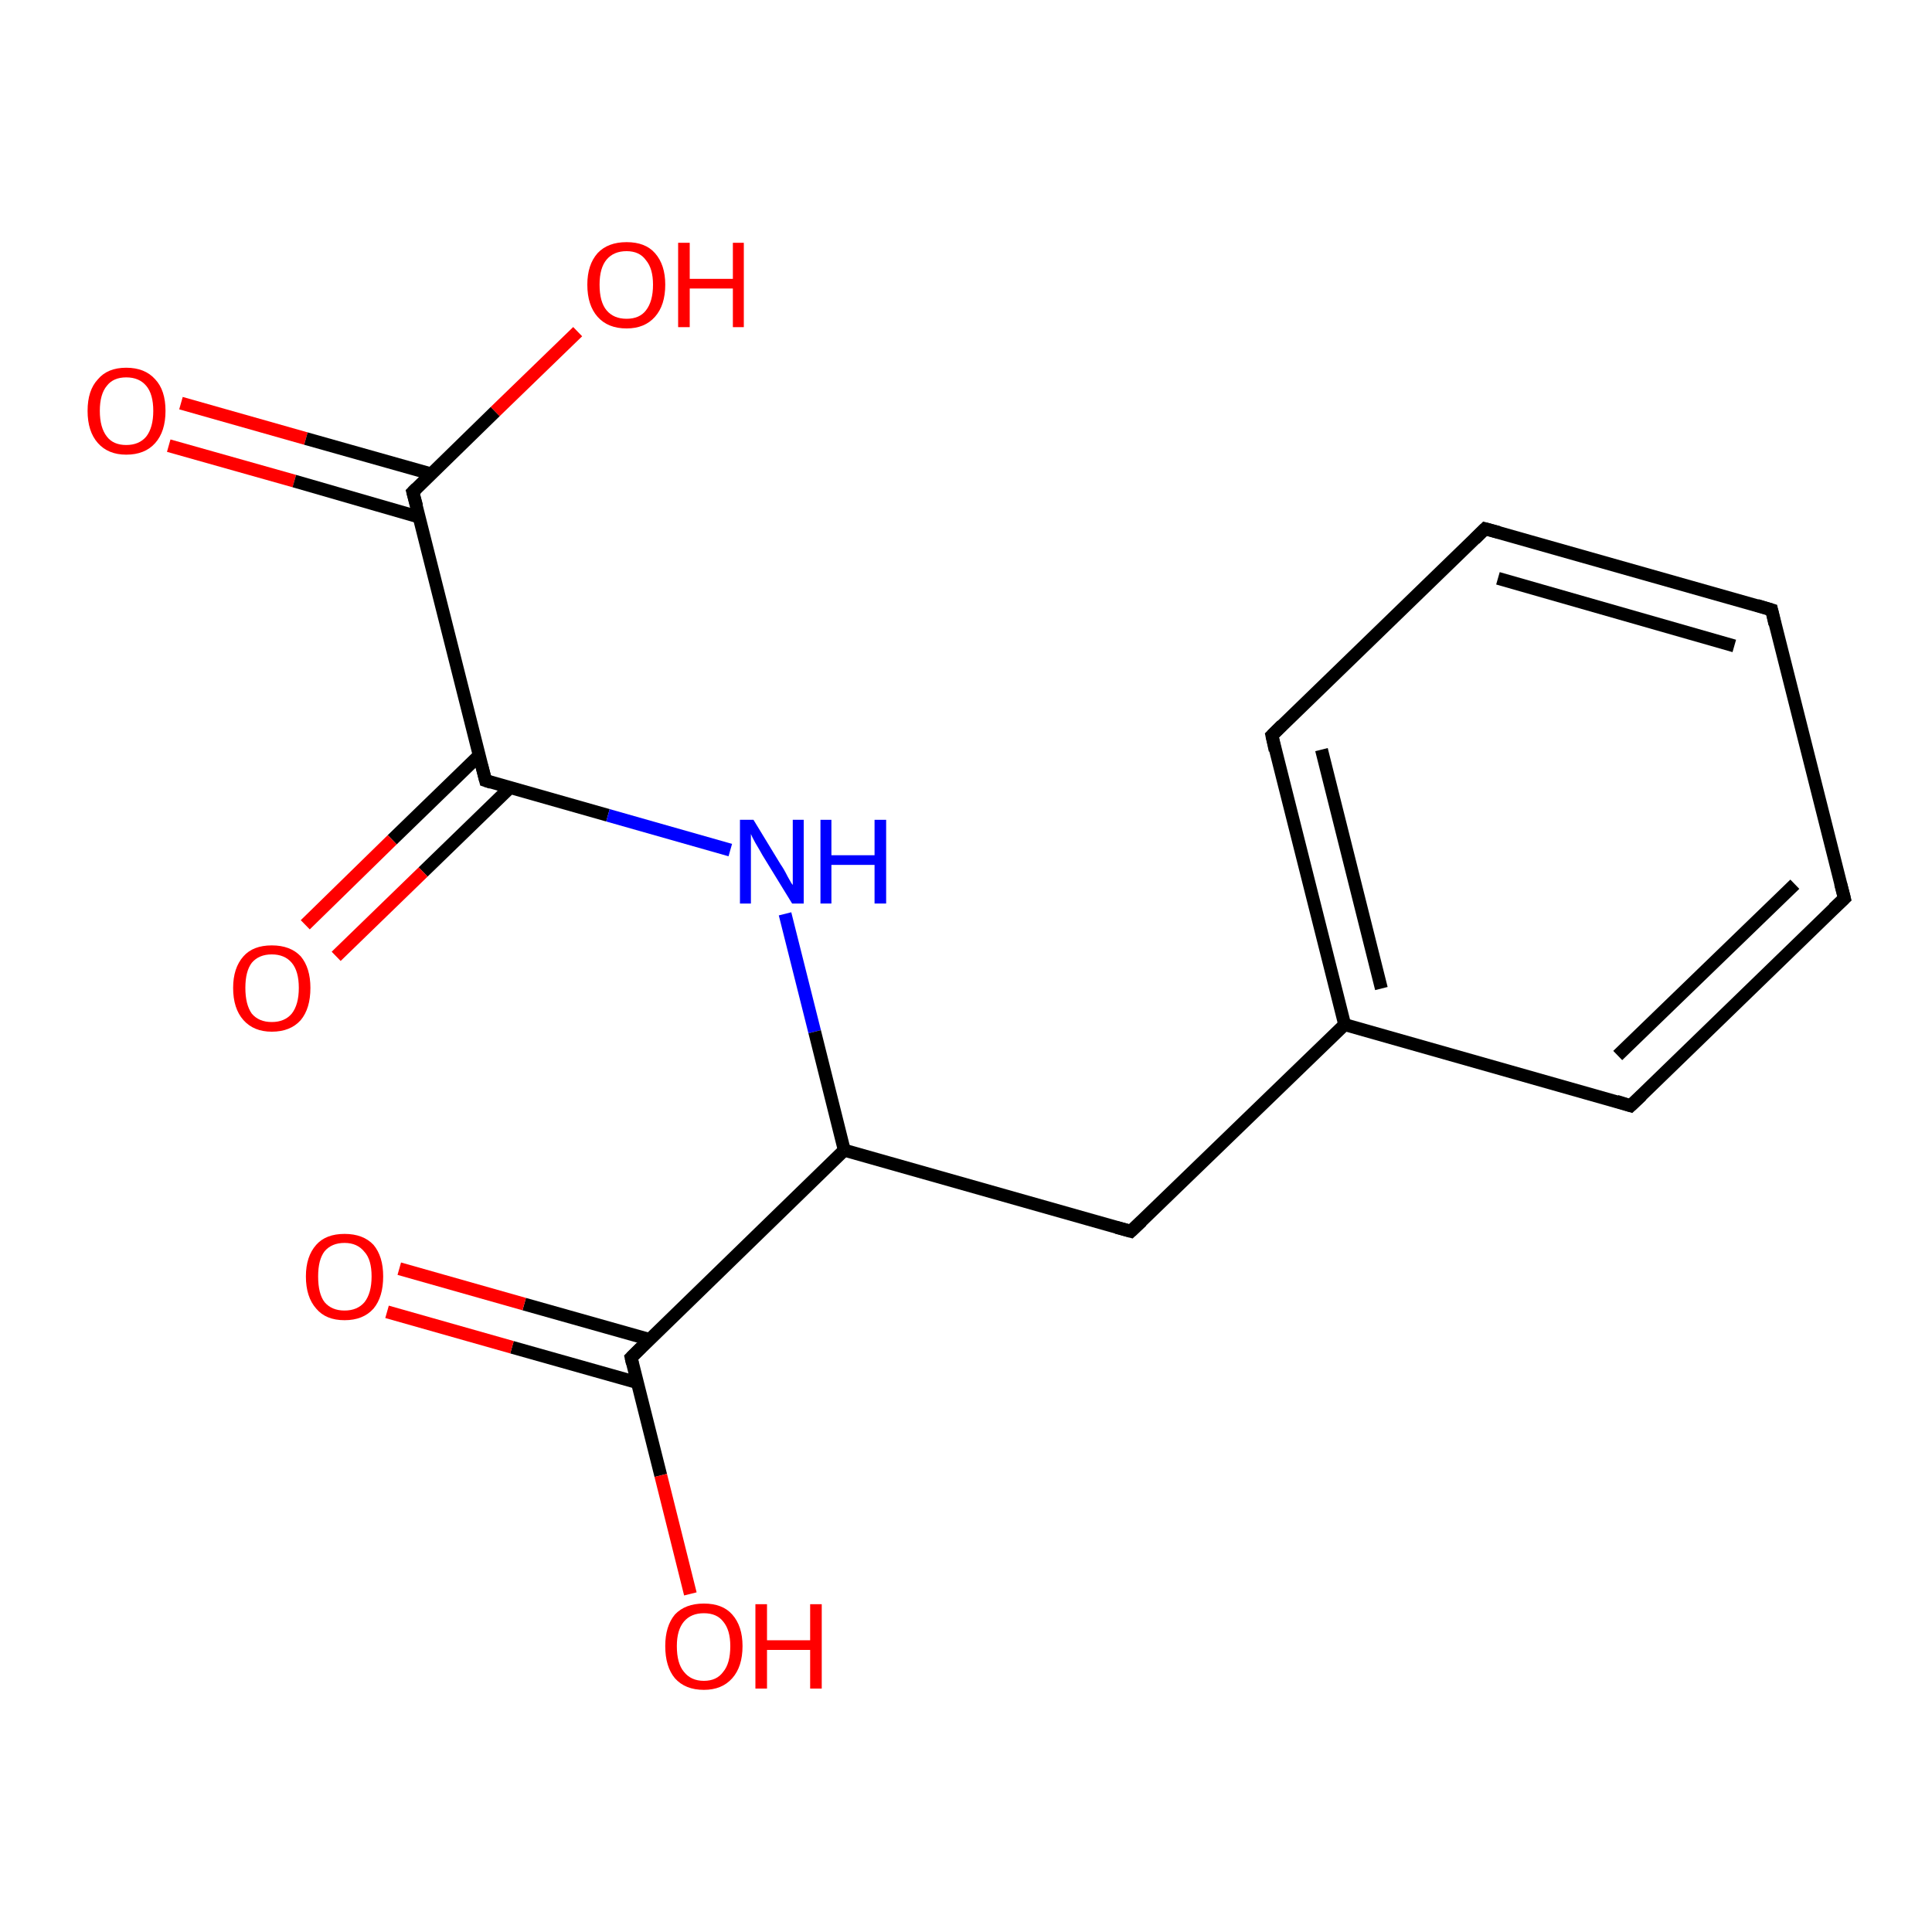 <?xml version='1.0' encoding='iso-8859-1'?>
<svg version='1.1' baseProfile='full'
              xmlns='http://www.w3.org/2000/svg'
                      xmlns:rdkit='http://www.rdkit.org/xml'
                      xmlns:xlink='http://www.w3.org/1999/xlink'
                  xml:space='preserve'
width='300px' height='300px' viewBox='0 0 300 300'>
<!-- END OF HEADER -->
<rect style='opacity:1.0;fill:#FFFFFF;stroke:none' width='300.0' height='300.0' x='0.0' y='0.0'> </rect>
<path class='bond-0 atom-0 atom-1' d='M 28.1,62.6 L 47.5,68.1' style='fill:none;fill-rule:evenodd;stroke:#FF0000;stroke-width:2.0px;stroke-linecap:butt;stroke-linejoin:miter;stroke-opacity:1' />
<path class='bond-0 atom-0 atom-1' d='M 47.5,68.1 L 67.0,73.6' style='fill:none;fill-rule:evenodd;stroke:#000000;stroke-width:2.0px;stroke-linecap:butt;stroke-linejoin:miter;stroke-opacity:1' />
<path class='bond-0 atom-0 atom-1' d='M 26.2,69.2 L 45.7,74.7' style='fill:none;fill-rule:evenodd;stroke:#FF0000;stroke-width:2.0px;stroke-linecap:butt;stroke-linejoin:miter;stroke-opacity:1' />
<path class='bond-0 atom-0 atom-1' d='M 45.7,74.7 L 65.1,80.3' style='fill:none;fill-rule:evenodd;stroke:#000000;stroke-width:2.0px;stroke-linecap:butt;stroke-linejoin:miter;stroke-opacity:1' />
<path class='bond-1 atom-1 atom-2' d='M 64.1,76.4 L 76.9,63.9' style='fill:none;fill-rule:evenodd;stroke:#000000;stroke-width:2.0px;stroke-linecap:butt;stroke-linejoin:miter;stroke-opacity:1' />
<path class='bond-1 atom-1 atom-2' d='M 76.9,63.9 L 89.7,51.5' style='fill:none;fill-rule:evenodd;stroke:#FF0000;stroke-width:2.0px;stroke-linecap:butt;stroke-linejoin:miter;stroke-opacity:1' />
<path class='bond-2 atom-1 atom-3' d='M 64.1,76.4 L 75.4,121.2' style='fill:none;fill-rule:evenodd;stroke:#000000;stroke-width:2.0px;stroke-linecap:butt;stroke-linejoin:miter;stroke-opacity:1' />
<path class='bond-3 atom-3 atom-4' d='M 74.4,117.3 L 60.9,130.4' style='fill:none;fill-rule:evenodd;stroke:#000000;stroke-width:2.0px;stroke-linecap:butt;stroke-linejoin:miter;stroke-opacity:1' />
<path class='bond-3 atom-3 atom-4' d='M 60.9,130.4 L 47.4,143.6' style='fill:none;fill-rule:evenodd;stroke:#FF0000;stroke-width:2.0px;stroke-linecap:butt;stroke-linejoin:miter;stroke-opacity:1' />
<path class='bond-3 atom-3 atom-4' d='M 79.2,122.3 L 65.7,135.4' style='fill:none;fill-rule:evenodd;stroke:#000000;stroke-width:2.0px;stroke-linecap:butt;stroke-linejoin:miter;stroke-opacity:1' />
<path class='bond-3 atom-3 atom-4' d='M 65.7,135.4 L 52.2,148.5' style='fill:none;fill-rule:evenodd;stroke:#FF0000;stroke-width:2.0px;stroke-linecap:butt;stroke-linejoin:miter;stroke-opacity:1' />
<path class='bond-4 atom-3 atom-5' d='M 75.4,121.2 L 94.4,126.6' style='fill:none;fill-rule:evenodd;stroke:#000000;stroke-width:2.0px;stroke-linecap:butt;stroke-linejoin:miter;stroke-opacity:1' />
<path class='bond-4 atom-3 atom-5' d='M 94.4,126.6 L 113.4,132.0' style='fill:none;fill-rule:evenodd;stroke:#0000FF;stroke-width:2.0px;stroke-linecap:butt;stroke-linejoin:miter;stroke-opacity:1' />
<path class='bond-5 atom-5 atom-6' d='M 121.9,141.9 L 126.5,160.2' style='fill:none;fill-rule:evenodd;stroke:#0000FF;stroke-width:2.0px;stroke-linecap:butt;stroke-linejoin:miter;stroke-opacity:1' />
<path class='bond-5 atom-5 atom-6' d='M 126.5,160.2 L 131.1,178.6' style='fill:none;fill-rule:evenodd;stroke:#000000;stroke-width:2.0px;stroke-linecap:butt;stroke-linejoin:miter;stroke-opacity:1' />
<path class='bond-6 atom-6 atom-7' d='M 131.1,178.6 L 98.0,210.8' style='fill:none;fill-rule:evenodd;stroke:#000000;stroke-width:2.0px;stroke-linecap:butt;stroke-linejoin:miter;stroke-opacity:1' />
<path class='bond-7 atom-7 atom-8' d='M 100.9,208.0 L 81.4,202.5' style='fill:none;fill-rule:evenodd;stroke:#000000;stroke-width:2.0px;stroke-linecap:butt;stroke-linejoin:miter;stroke-opacity:1' />
<path class='bond-7 atom-7 atom-8' d='M 81.4,202.5 L 62.0,197.0' style='fill:none;fill-rule:evenodd;stroke:#FF0000;stroke-width:2.0px;stroke-linecap:butt;stroke-linejoin:miter;stroke-opacity:1' />
<path class='bond-7 atom-7 atom-8' d='M 99.0,214.7 L 79.5,209.2' style='fill:none;fill-rule:evenodd;stroke:#000000;stroke-width:2.0px;stroke-linecap:butt;stroke-linejoin:miter;stroke-opacity:1' />
<path class='bond-7 atom-7 atom-8' d='M 79.5,209.2 L 60.1,203.7' style='fill:none;fill-rule:evenodd;stroke:#FF0000;stroke-width:2.0px;stroke-linecap:butt;stroke-linejoin:miter;stroke-opacity:1' />
<path class='bond-8 atom-7 atom-9' d='M 98.0,210.8 L 102.6,229.1' style='fill:none;fill-rule:evenodd;stroke:#000000;stroke-width:2.0px;stroke-linecap:butt;stroke-linejoin:miter;stroke-opacity:1' />
<path class='bond-8 atom-7 atom-9' d='M 102.6,229.1 L 107.2,247.5' style='fill:none;fill-rule:evenodd;stroke:#FF0000;stroke-width:2.0px;stroke-linecap:butt;stroke-linejoin:miter;stroke-opacity:1' />
<path class='bond-9 atom-6 atom-10' d='M 131.1,178.6 L 175.6,191.2' style='fill:none;fill-rule:evenodd;stroke:#000000;stroke-width:2.0px;stroke-linecap:butt;stroke-linejoin:miter;stroke-opacity:1' />
<path class='bond-10 atom-10 atom-11' d='M 175.6,191.2 L 208.8,159.1' style='fill:none;fill-rule:evenodd;stroke:#000000;stroke-width:2.0px;stroke-linecap:butt;stroke-linejoin:miter;stroke-opacity:1' />
<path class='bond-11 atom-11 atom-12' d='M 208.8,159.1 L 197.5,114.2' style='fill:none;fill-rule:evenodd;stroke:#000000;stroke-width:2.0px;stroke-linecap:butt;stroke-linejoin:miter;stroke-opacity:1' />
<path class='bond-11 atom-11 atom-12' d='M 214.5,153.5 L 205.2,116.4' style='fill:none;fill-rule:evenodd;stroke:#000000;stroke-width:2.0px;stroke-linecap:butt;stroke-linejoin:miter;stroke-opacity:1' />
<path class='bond-12 atom-12 atom-13' d='M 197.5,114.2 L 230.6,82.1' style='fill:none;fill-rule:evenodd;stroke:#000000;stroke-width:2.0px;stroke-linecap:butt;stroke-linejoin:miter;stroke-opacity:1' />
<path class='bond-13 atom-13 atom-14' d='M 230.6,82.1 L 275.1,94.7' style='fill:none;fill-rule:evenodd;stroke:#000000;stroke-width:2.0px;stroke-linecap:butt;stroke-linejoin:miter;stroke-opacity:1' />
<path class='bond-13 atom-13 atom-14' d='M 232.6,89.8 L 269.3,100.3' style='fill:none;fill-rule:evenodd;stroke:#000000;stroke-width:2.0px;stroke-linecap:butt;stroke-linejoin:miter;stroke-opacity:1' />
<path class='bond-14 atom-14 atom-15' d='M 275.1,94.7 L 286.4,139.5' style='fill:none;fill-rule:evenodd;stroke:#000000;stroke-width:2.0px;stroke-linecap:butt;stroke-linejoin:miter;stroke-opacity:1' />
<path class='bond-15 atom-15 atom-16' d='M 286.4,139.5 L 253.2,171.7' style='fill:none;fill-rule:evenodd;stroke:#000000;stroke-width:2.0px;stroke-linecap:butt;stroke-linejoin:miter;stroke-opacity:1' />
<path class='bond-15 atom-15 atom-16' d='M 278.7,137.3 L 251.2,163.9' style='fill:none;fill-rule:evenodd;stroke:#000000;stroke-width:2.0px;stroke-linecap:butt;stroke-linejoin:miter;stroke-opacity:1' />
<path class='bond-16 atom-16 atom-11' d='M 253.2,171.7 L 208.8,159.1' style='fill:none;fill-rule:evenodd;stroke:#000000;stroke-width:2.0px;stroke-linecap:butt;stroke-linejoin:miter;stroke-opacity:1' />
<path d='M 64.7,75.8 L 64.1,76.4 L 64.7,78.6' style='fill:none;stroke:#000000;stroke-width:2.0px;stroke-linecap:butt;stroke-linejoin:miter;stroke-opacity:1;' />
<path d='M 74.8,118.9 L 75.4,121.2 L 76.3,121.5' style='fill:none;stroke:#000000;stroke-width:2.0px;stroke-linecap:butt;stroke-linejoin:miter;stroke-opacity:1;' />
<path d='M 99.6,209.2 L 98.0,210.8 L 98.2,211.7' style='fill:none;stroke:#000000;stroke-width:2.0px;stroke-linecap:butt;stroke-linejoin:miter;stroke-opacity:1;' />
<path d='M 173.4,190.6 L 175.6,191.2 L 177.3,189.6' style='fill:none;stroke:#000000;stroke-width:2.0px;stroke-linecap:butt;stroke-linejoin:miter;stroke-opacity:1;' />
<path d='M 198.0,116.5 L 197.5,114.2 L 199.1,112.6' style='fill:none;stroke:#000000;stroke-width:2.0px;stroke-linecap:butt;stroke-linejoin:miter;stroke-opacity:1;' />
<path d='M 229.0,83.7 L 230.6,82.1 L 232.8,82.7' style='fill:none;stroke:#000000;stroke-width:2.0px;stroke-linecap:butt;stroke-linejoin:miter;stroke-opacity:1;' />
<path d='M 272.8,94.0 L 275.1,94.7 L 275.6,96.9' style='fill:none;stroke:#000000;stroke-width:2.0px;stroke-linecap:butt;stroke-linejoin:miter;stroke-opacity:1;' />
<path d='M 285.8,137.2 L 286.4,139.5 L 284.7,141.1' style='fill:none;stroke:#000000;stroke-width:2.0px;stroke-linecap:butt;stroke-linejoin:miter;stroke-opacity:1;' />
<path d='M 254.9,170.1 L 253.2,171.7 L 251.0,171.0' style='fill:none;stroke:#000000;stroke-width:2.0px;stroke-linecap:butt;stroke-linejoin:miter;stroke-opacity:1;' />
<path class='atom-0' d='M 13.6 63.8
Q 13.6 60.6, 15.2 58.9
Q 16.7 57.1, 19.6 57.1
Q 22.5 57.1, 24.1 58.9
Q 25.7 60.6, 25.7 63.8
Q 25.7 67.0, 24.1 68.8
Q 22.5 70.6, 19.6 70.6
Q 16.8 70.6, 15.2 68.8
Q 13.6 67.0, 13.6 63.8
M 19.6 69.1
Q 21.6 69.1, 22.7 67.8
Q 23.8 66.4, 23.8 63.8
Q 23.8 61.2, 22.7 59.9
Q 21.6 58.6, 19.6 58.6
Q 17.6 58.6, 16.6 59.9
Q 15.5 61.2, 15.5 63.8
Q 15.5 66.4, 16.6 67.8
Q 17.6 69.1, 19.6 69.1
' fill='#FF0000'/>
<path class='atom-2' d='M 91.2 44.2
Q 91.2 41.1, 92.8 39.3
Q 94.4 37.6, 97.3 37.6
Q 100.2 37.6, 101.7 39.3
Q 103.3 41.1, 103.3 44.2
Q 103.3 47.4, 101.7 49.2
Q 100.1 51.0, 97.3 51.0
Q 94.4 51.0, 92.8 49.2
Q 91.2 47.4, 91.2 44.2
M 97.3 49.5
Q 99.3 49.5, 100.3 48.2
Q 101.4 46.8, 101.4 44.2
Q 101.4 41.7, 100.3 40.4
Q 99.3 39.0, 97.3 39.0
Q 95.3 39.0, 94.2 40.3
Q 93.1 41.6, 93.1 44.2
Q 93.1 46.9, 94.2 48.2
Q 95.3 49.5, 97.3 49.5
' fill='#FF0000'/>
<path class='atom-2' d='M 105.3 37.7
L 107.1 37.7
L 107.1 43.3
L 113.8 43.3
L 113.8 37.7
L 115.5 37.7
L 115.5 50.8
L 113.8 50.8
L 113.8 44.8
L 107.1 44.8
L 107.1 50.8
L 105.3 50.8
L 105.3 37.7
' fill='#FF0000'/>
<path class='atom-4' d='M 36.2 153.4
Q 36.2 150.3, 37.8 148.5
Q 39.3 146.8, 42.2 146.8
Q 45.1 146.8, 46.7 148.5
Q 48.2 150.3, 48.2 153.4
Q 48.2 156.6, 46.7 158.4
Q 45.1 160.2, 42.2 160.2
Q 39.4 160.2, 37.8 158.4
Q 36.2 156.6, 36.2 153.4
M 42.2 158.7
Q 44.2 158.7, 45.3 157.4
Q 46.4 156.0, 46.4 153.4
Q 46.4 150.8, 45.3 149.5
Q 44.2 148.2, 42.2 148.2
Q 40.2 148.2, 39.1 149.5
Q 38.1 150.8, 38.1 153.4
Q 38.1 156.0, 39.1 157.4
Q 40.2 158.7, 42.2 158.7
' fill='#FF0000'/>
<path class='atom-5' d='M 117.0 127.3
L 121.2 134.2
Q 121.7 134.9, 122.3 136.1
Q 123.0 137.4, 123.1 137.4
L 123.1 127.3
L 124.8 127.3
L 124.8 140.3
L 123.0 140.3
L 118.4 132.8
Q 117.9 131.9, 117.3 130.9
Q 116.7 129.8, 116.6 129.5
L 116.6 140.3
L 114.9 140.3
L 114.9 127.3
L 117.0 127.3
' fill='#0000FF'/>
<path class='atom-5' d='M 127.4 127.3
L 129.1 127.3
L 129.1 132.8
L 135.8 132.8
L 135.8 127.3
L 137.6 127.3
L 137.6 140.3
L 135.8 140.3
L 135.8 134.3
L 129.1 134.3
L 129.1 140.3
L 127.4 140.3
L 127.4 127.3
' fill='#0000FF'/>
<path class='atom-8' d='M 47.5 198.2
Q 47.5 195.1, 49.1 193.3
Q 50.6 191.6, 53.5 191.6
Q 56.4 191.6, 58.0 193.3
Q 59.5 195.1, 59.5 198.2
Q 59.5 201.4, 58.0 203.2
Q 56.4 205.0, 53.5 205.0
Q 50.6 205.0, 49.1 203.2
Q 47.5 201.4, 47.5 198.2
M 53.5 203.5
Q 55.5 203.5, 56.6 202.2
Q 57.7 200.8, 57.7 198.2
Q 57.7 195.6, 56.6 194.4
Q 55.5 193.0, 53.5 193.0
Q 51.5 193.0, 50.4 194.3
Q 49.4 195.6, 49.4 198.2
Q 49.4 200.9, 50.4 202.2
Q 51.5 203.5, 53.5 203.5
' fill='#FF0000'/>
<path class='atom-9' d='M 103.3 255.6
Q 103.3 252.5, 104.8 250.7
Q 106.4 249.0, 109.3 249.0
Q 112.2 249.0, 113.7 250.7
Q 115.3 252.5, 115.3 255.6
Q 115.3 258.8, 113.7 260.6
Q 112.1 262.4, 109.3 262.4
Q 106.4 262.4, 104.8 260.6
Q 103.3 258.8, 103.3 255.6
M 109.3 261.0
Q 111.3 261.0, 112.3 259.6
Q 113.4 258.3, 113.4 255.6
Q 113.4 253.1, 112.3 251.8
Q 111.3 250.5, 109.3 250.5
Q 107.3 250.5, 106.2 251.8
Q 105.1 253.1, 105.1 255.6
Q 105.1 258.3, 106.2 259.6
Q 107.3 261.0, 109.3 261.0
' fill='#FF0000'/>
<path class='atom-9' d='M 117.3 249.1
L 119.1 249.1
L 119.1 254.7
L 125.8 254.7
L 125.8 249.1
L 127.6 249.1
L 127.6 262.2
L 125.8 262.2
L 125.8 256.2
L 119.1 256.2
L 119.1 262.2
L 117.3 262.2
L 117.3 249.1
' fill='#FF0000'/>
</svg>
